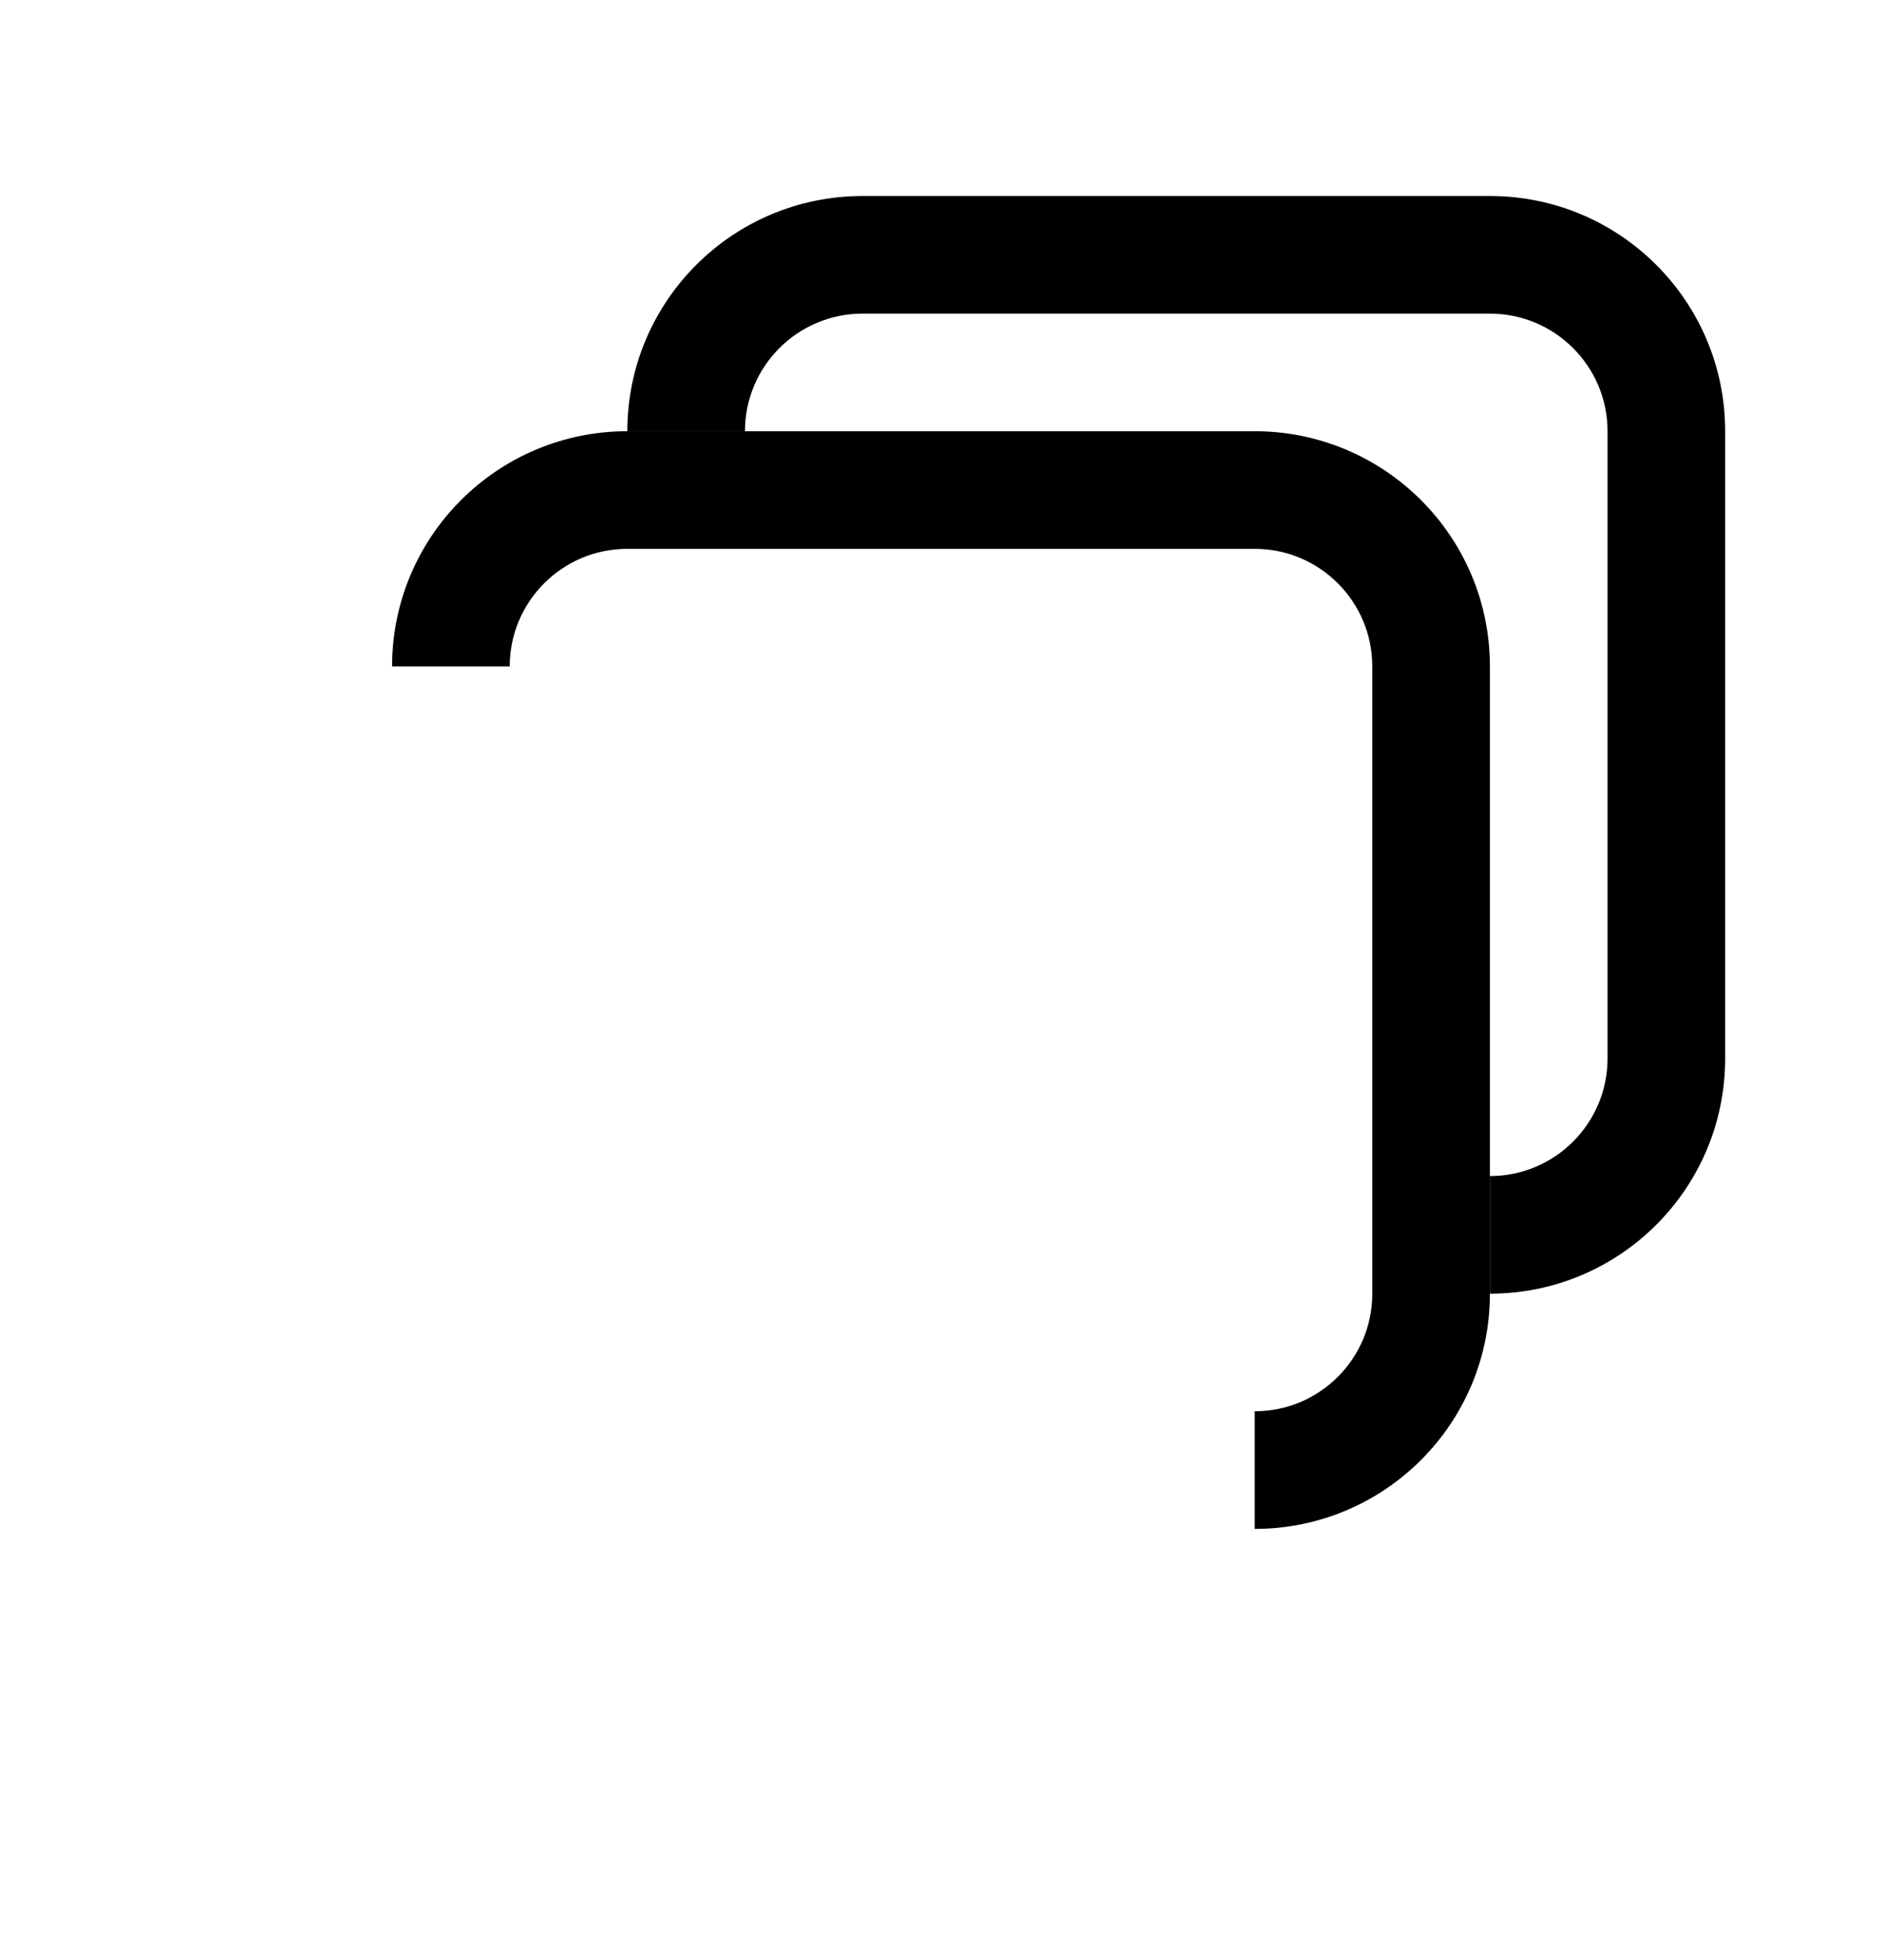 <svg width="24" height="25" viewBox="0 0 24 25" xmlns="http://www.w3.org/2000/svg">
<rect x="2.75" y="9.25" width="12.5" height="12.5" rx="2.25" fill="none" stroke-width="1.5"/>
<path fill-rule="evenodd" clip-rule="evenodd" d="M8 7H16C16.828 7 17.5 7.672 17.5 8.5V16.5C17.5 17.328 16.828 18 16 18V19.5C17.657 19.5 19 18.157 19 16.5V8.5C19 6.843 17.657 5.5 16 5.5H8C6.343 5.5 5 6.843 5 8.5H6.5C6.5 7.672 7.172 7 8 7Z" stroke="none"/>
<path fill-rule="evenodd" clip-rule="evenodd" d="M11 4H19C19.828 4 20.5 4.672 20.5 5.5V13.5C20.5 14.328 19.828 15 19 15V16.5C20.657 16.5 22 15.157 22 13.5V5.5C22 3.843 20.657 2.5 19 2.5H11C9.343 2.5 8 3.843 8 5.5H9.5C9.5 4.672 10.172 4 11 4Z" stroke="none"/>
</svg>
